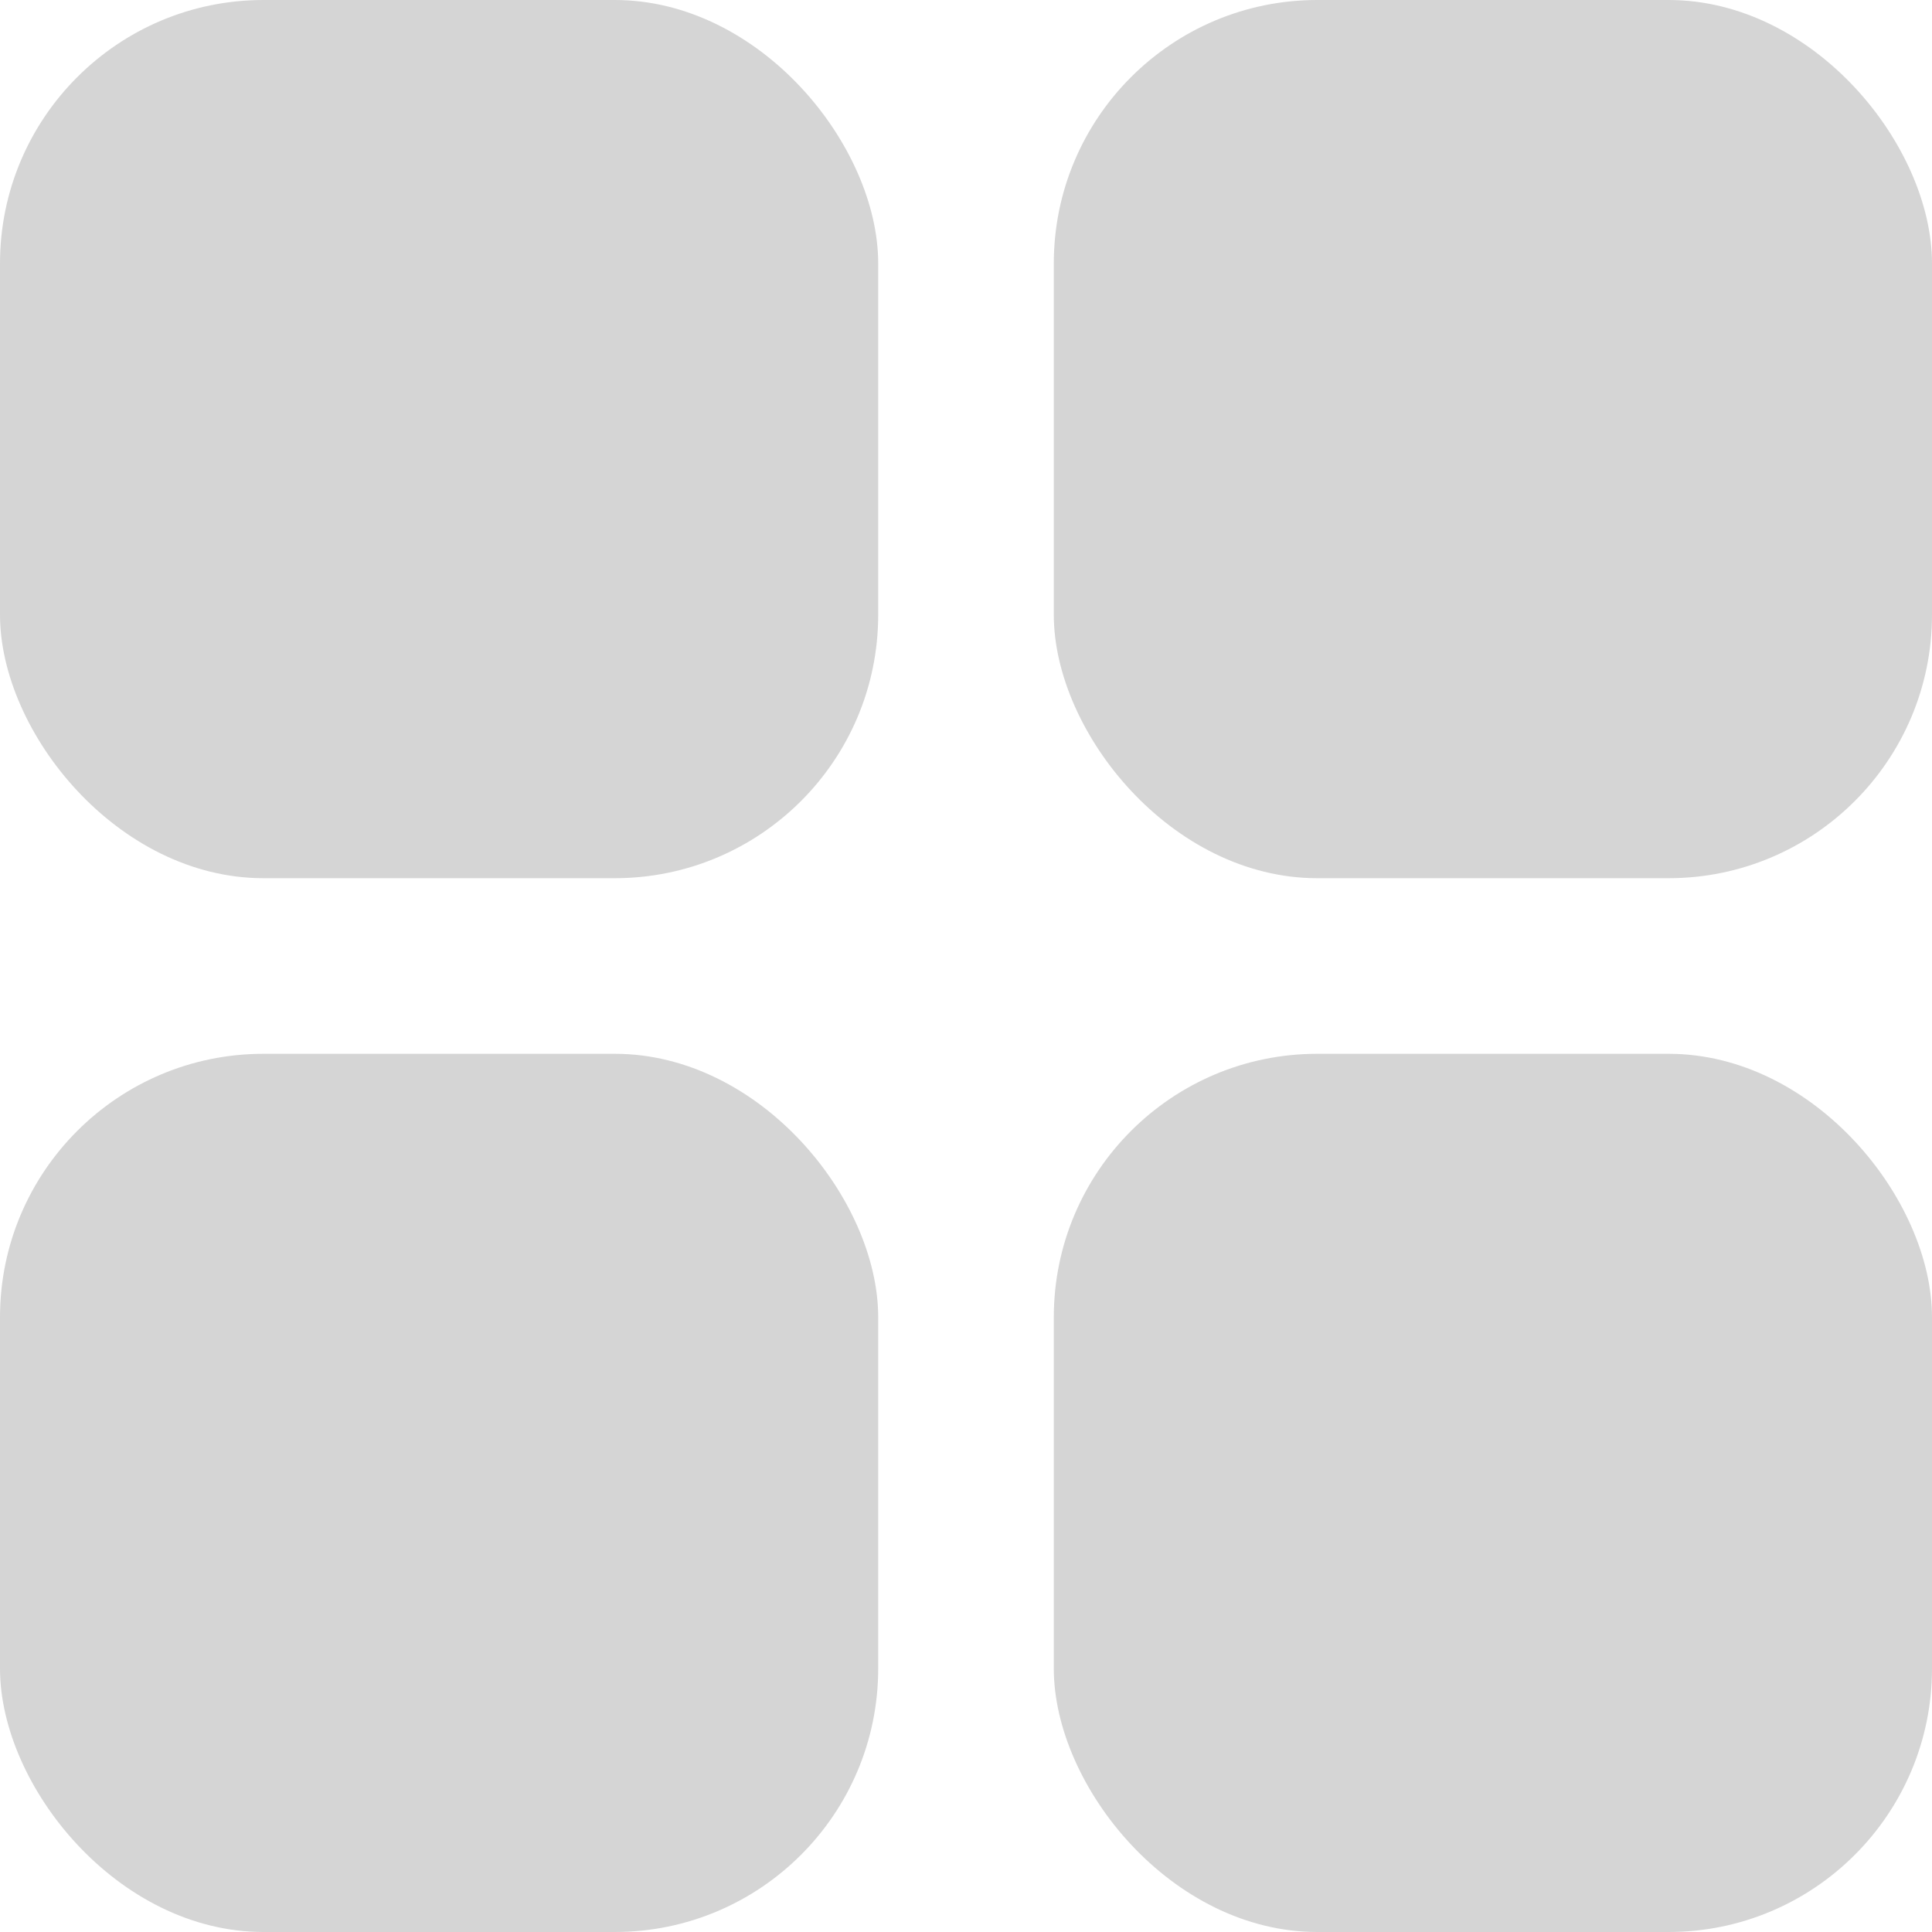 <svg width="18" height="18" viewBox="0 0 18 18" fill="none" xmlns="http://www.w3.org/2000/svg">
<rect x="9.818" y="9.818" width="8.182" height="8.182" rx="2.455" fill="#D5D5D5"/>
<rect y="9.818" width="8.182" height="8.182" rx="2.455" fill="#D5D5D5"/>
<rect x="9.818" width="8.182" height="8.182" rx="2.455" fill="#D5D5D5"/>
<rect width="8.182" height="8.182" rx="2.455" fill="#D5D5D5"/>
</svg>
